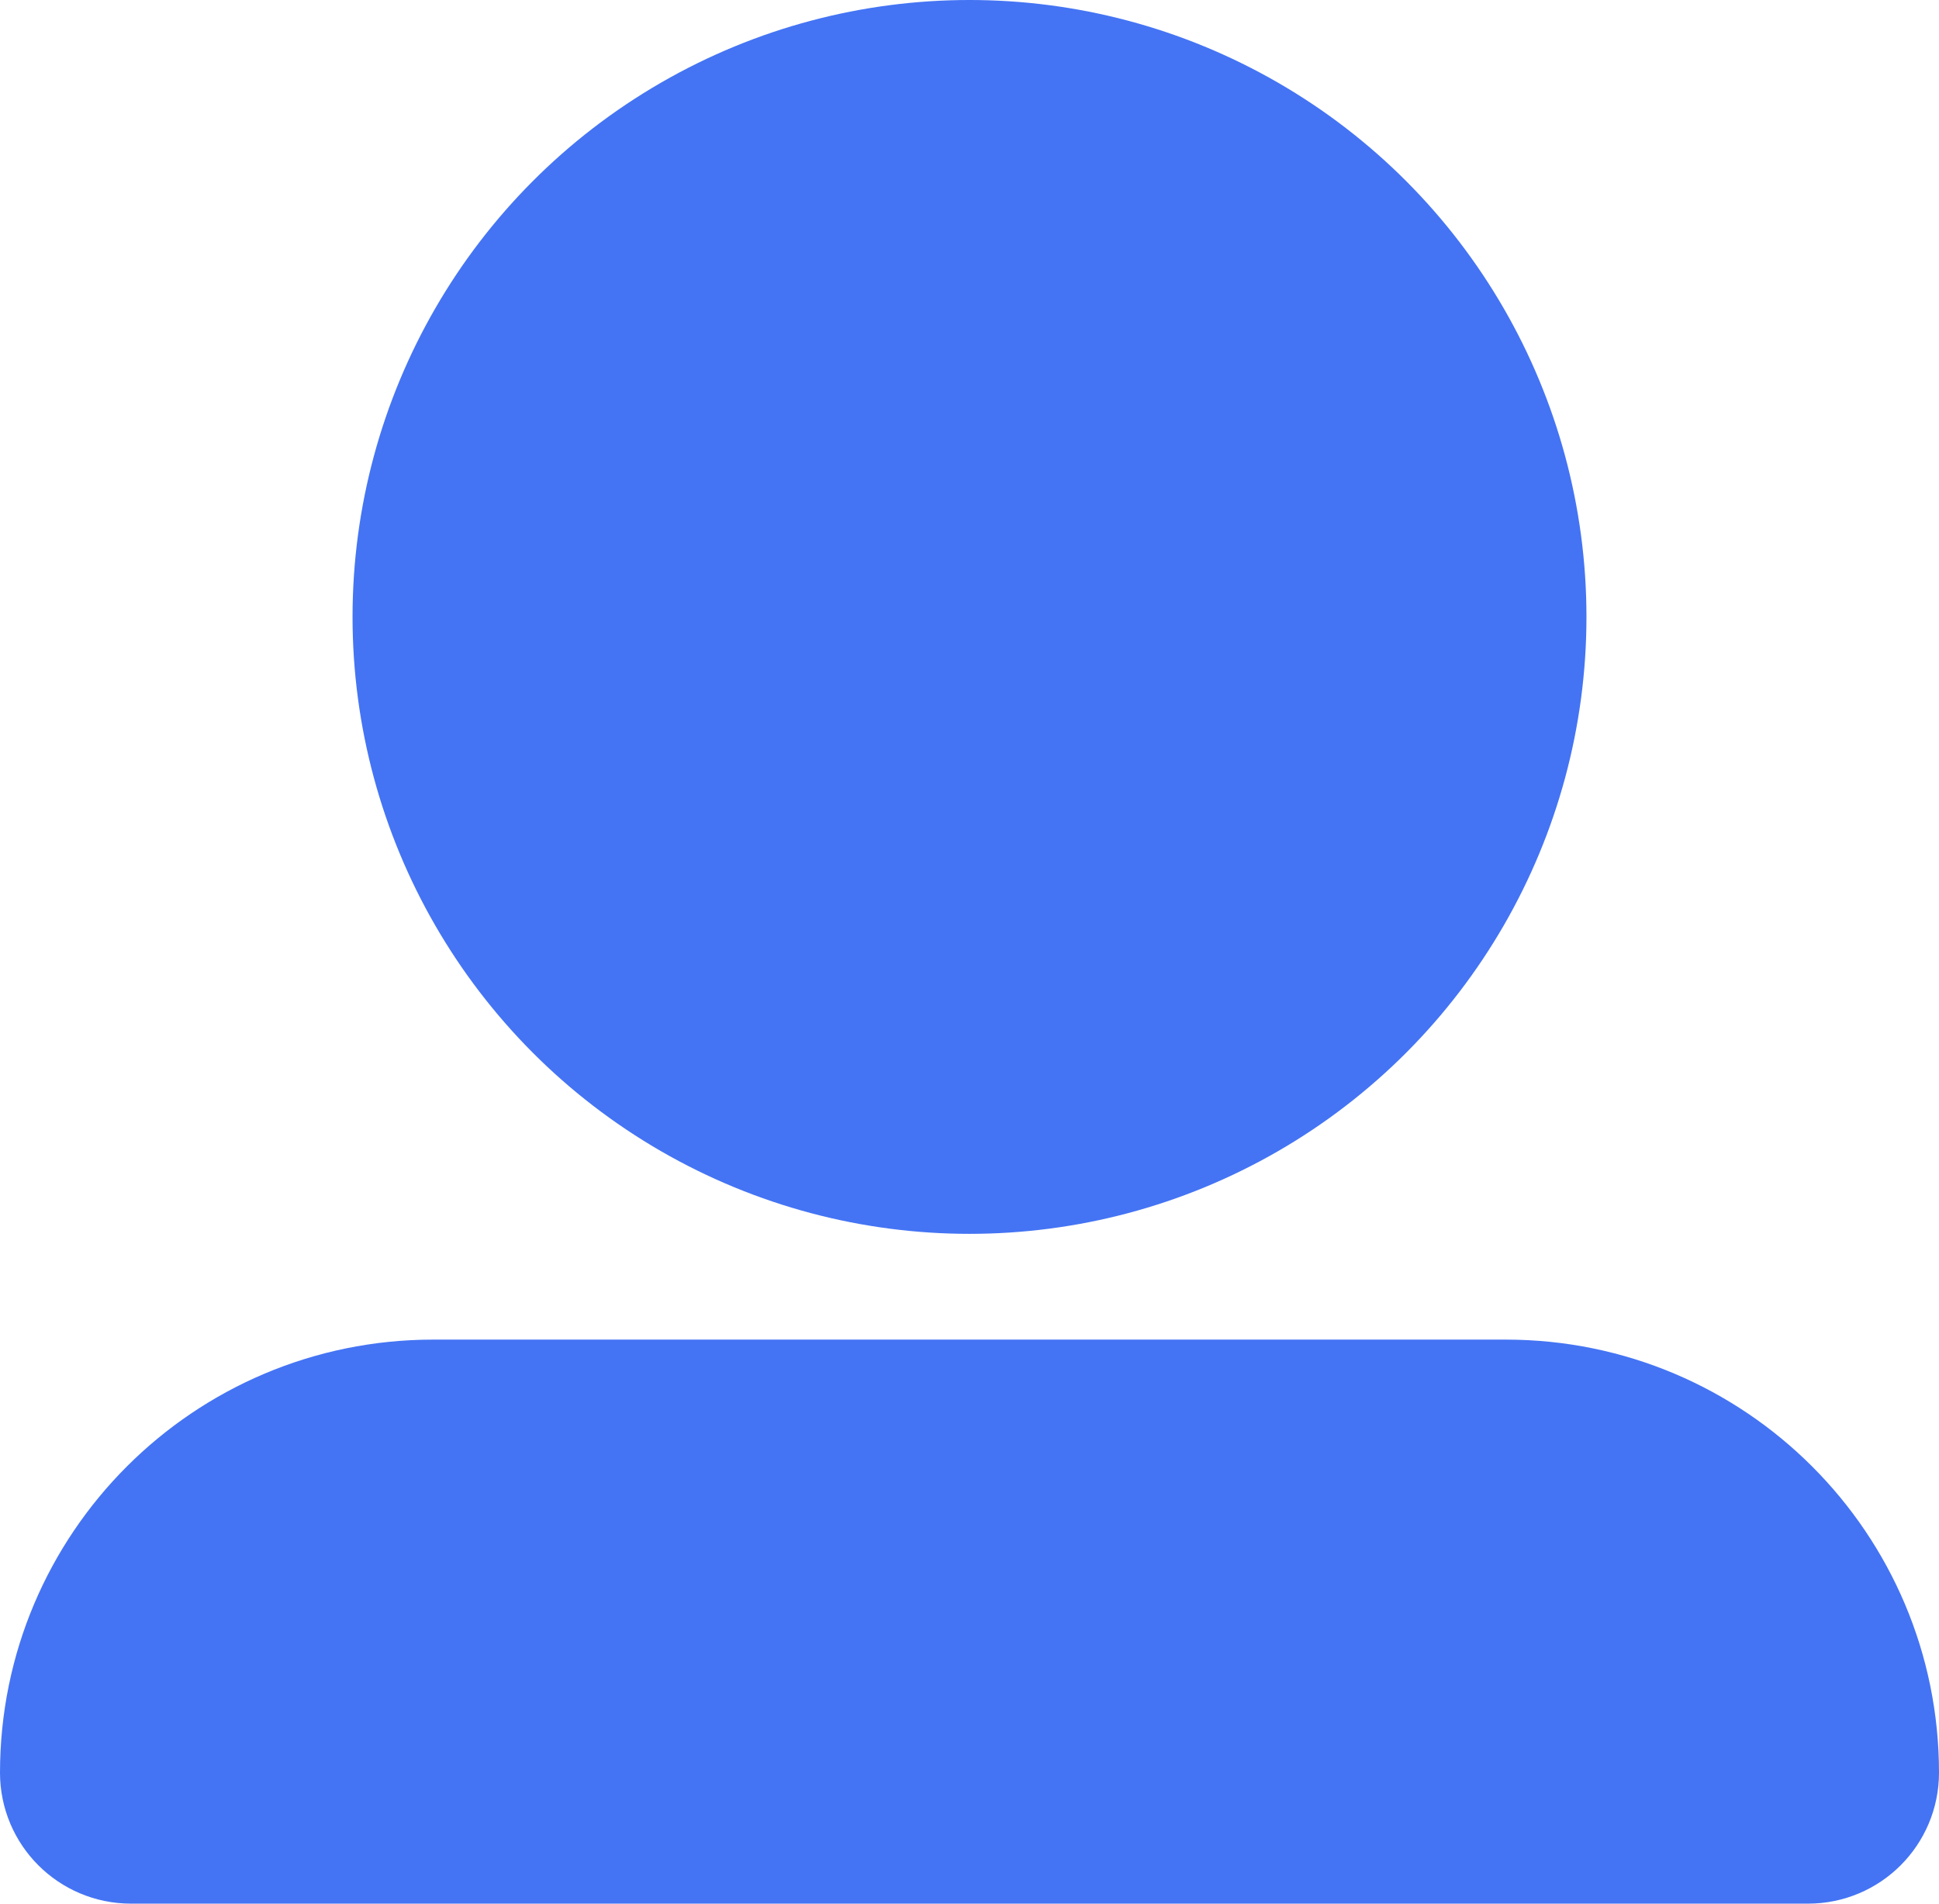 <svg width="55" height="54" viewBox="0 0 55 54" fill="none" xmlns="http://www.w3.org/2000/svg">
<circle cx="27.5" cy="17.5" r="15.5" fill="#4474F4" stroke="#4474F4" stroke-width="4"/>
<path d="M2 50.286C2 44.605 6.605 40 12.286 40H42.714C48.395 40 53 44.605 53 50.286V50.286C53 51.233 52.233 52 51.286 52H3.714C2.768 52 2 51.233 2 50.286V50.286Z" fill="#4474F4" stroke="#4474F4" stroke-width="4"/>
</svg>
